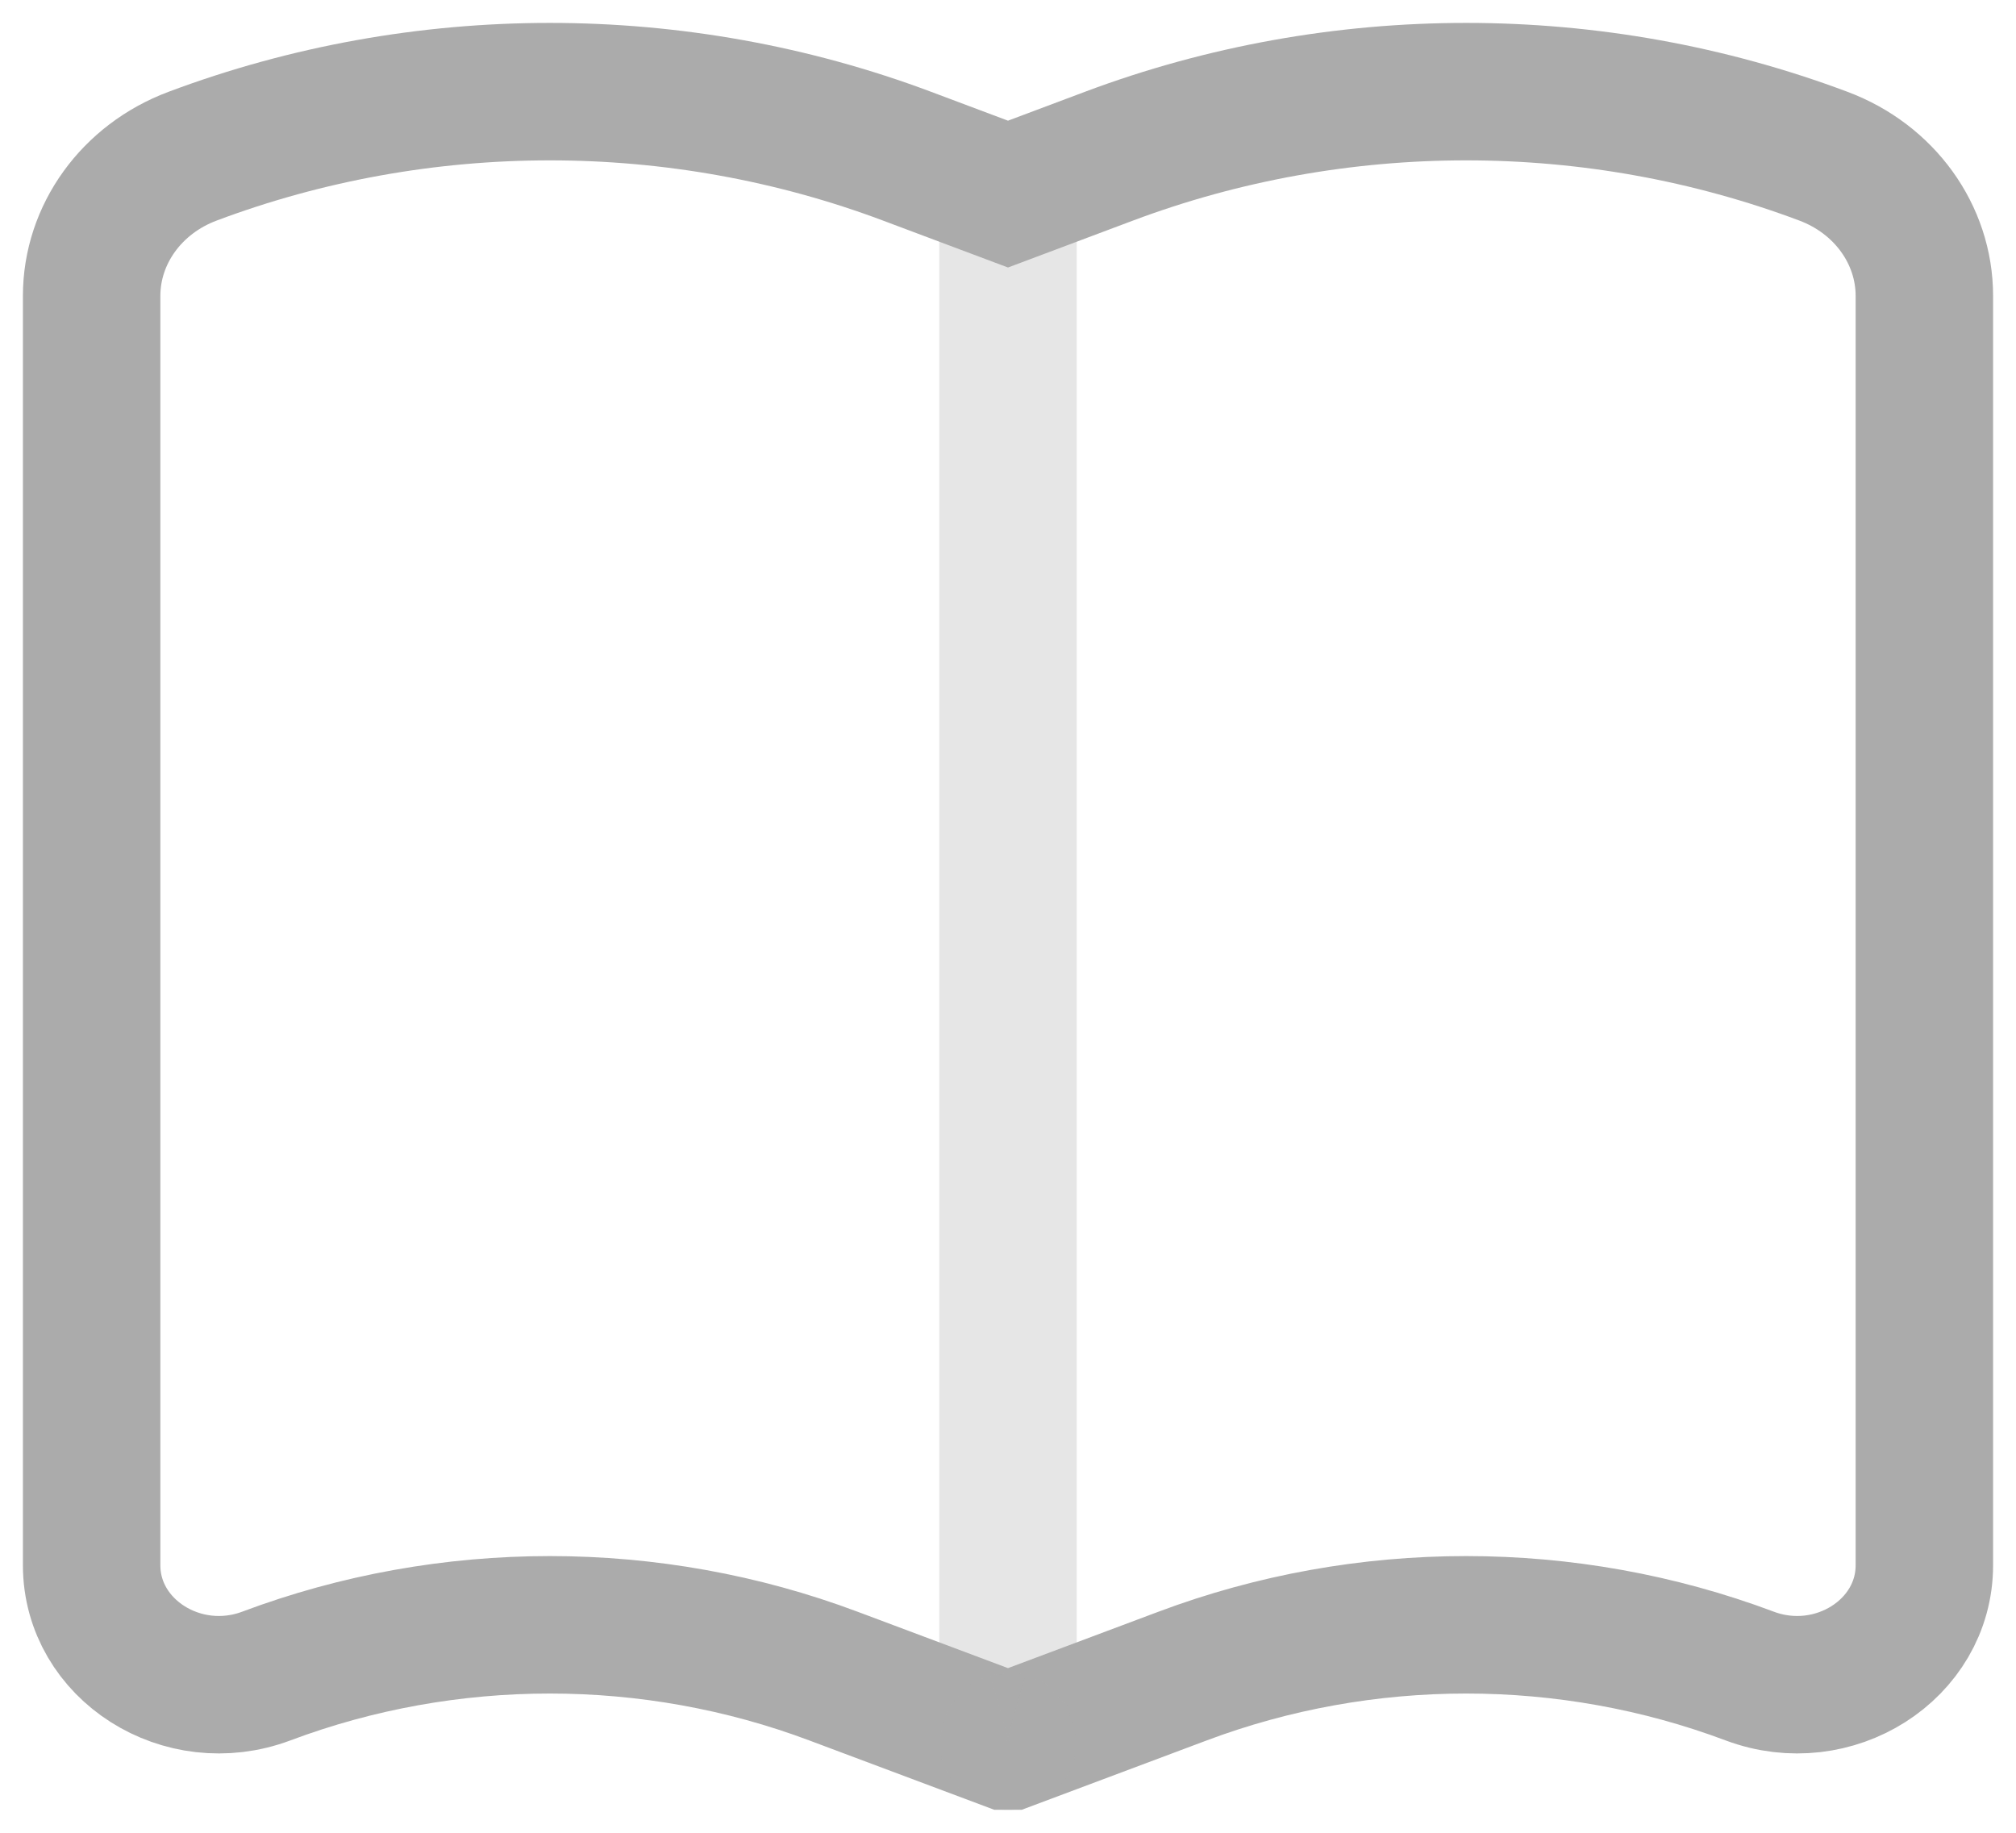 <svg width="22" height="20" viewBox="0 0 22 20" fill="none" xmlns="http://www.w3.org/2000/svg">
<path d="M21 17.08V3.229C21 2.558 20.564 1.954 19.9 1.705C17.396 0.765 14.604 0.765 12.1 1.705L11 2.118L9.9 1.705C7.396 0.765 4.604 0.765 2.1 1.705C1.436 1.954 1 2.558 1 3.229V17.08C1 18.002 1.992 18.632 2.905 18.29C4.892 17.544 7.108 17.544 9.095 18.29L10.986 18.999H11.014L12.905 18.29C14.892 17.544 17.108 17.544 19.095 18.29C20.008 18.632 21 18.002 21 17.08Z" stroke="#ABABAB" stroke-width="1.5"/>
<path opacity="0.3" d="M11 2.118V18.991M11 18.991C11 18.998 11.007 19.002 11.014 19M11 18.991C11 18.998 10.993 19.002 10.986 19" stroke="#ABABAB" stroke-width="1.5"/>
</svg>
